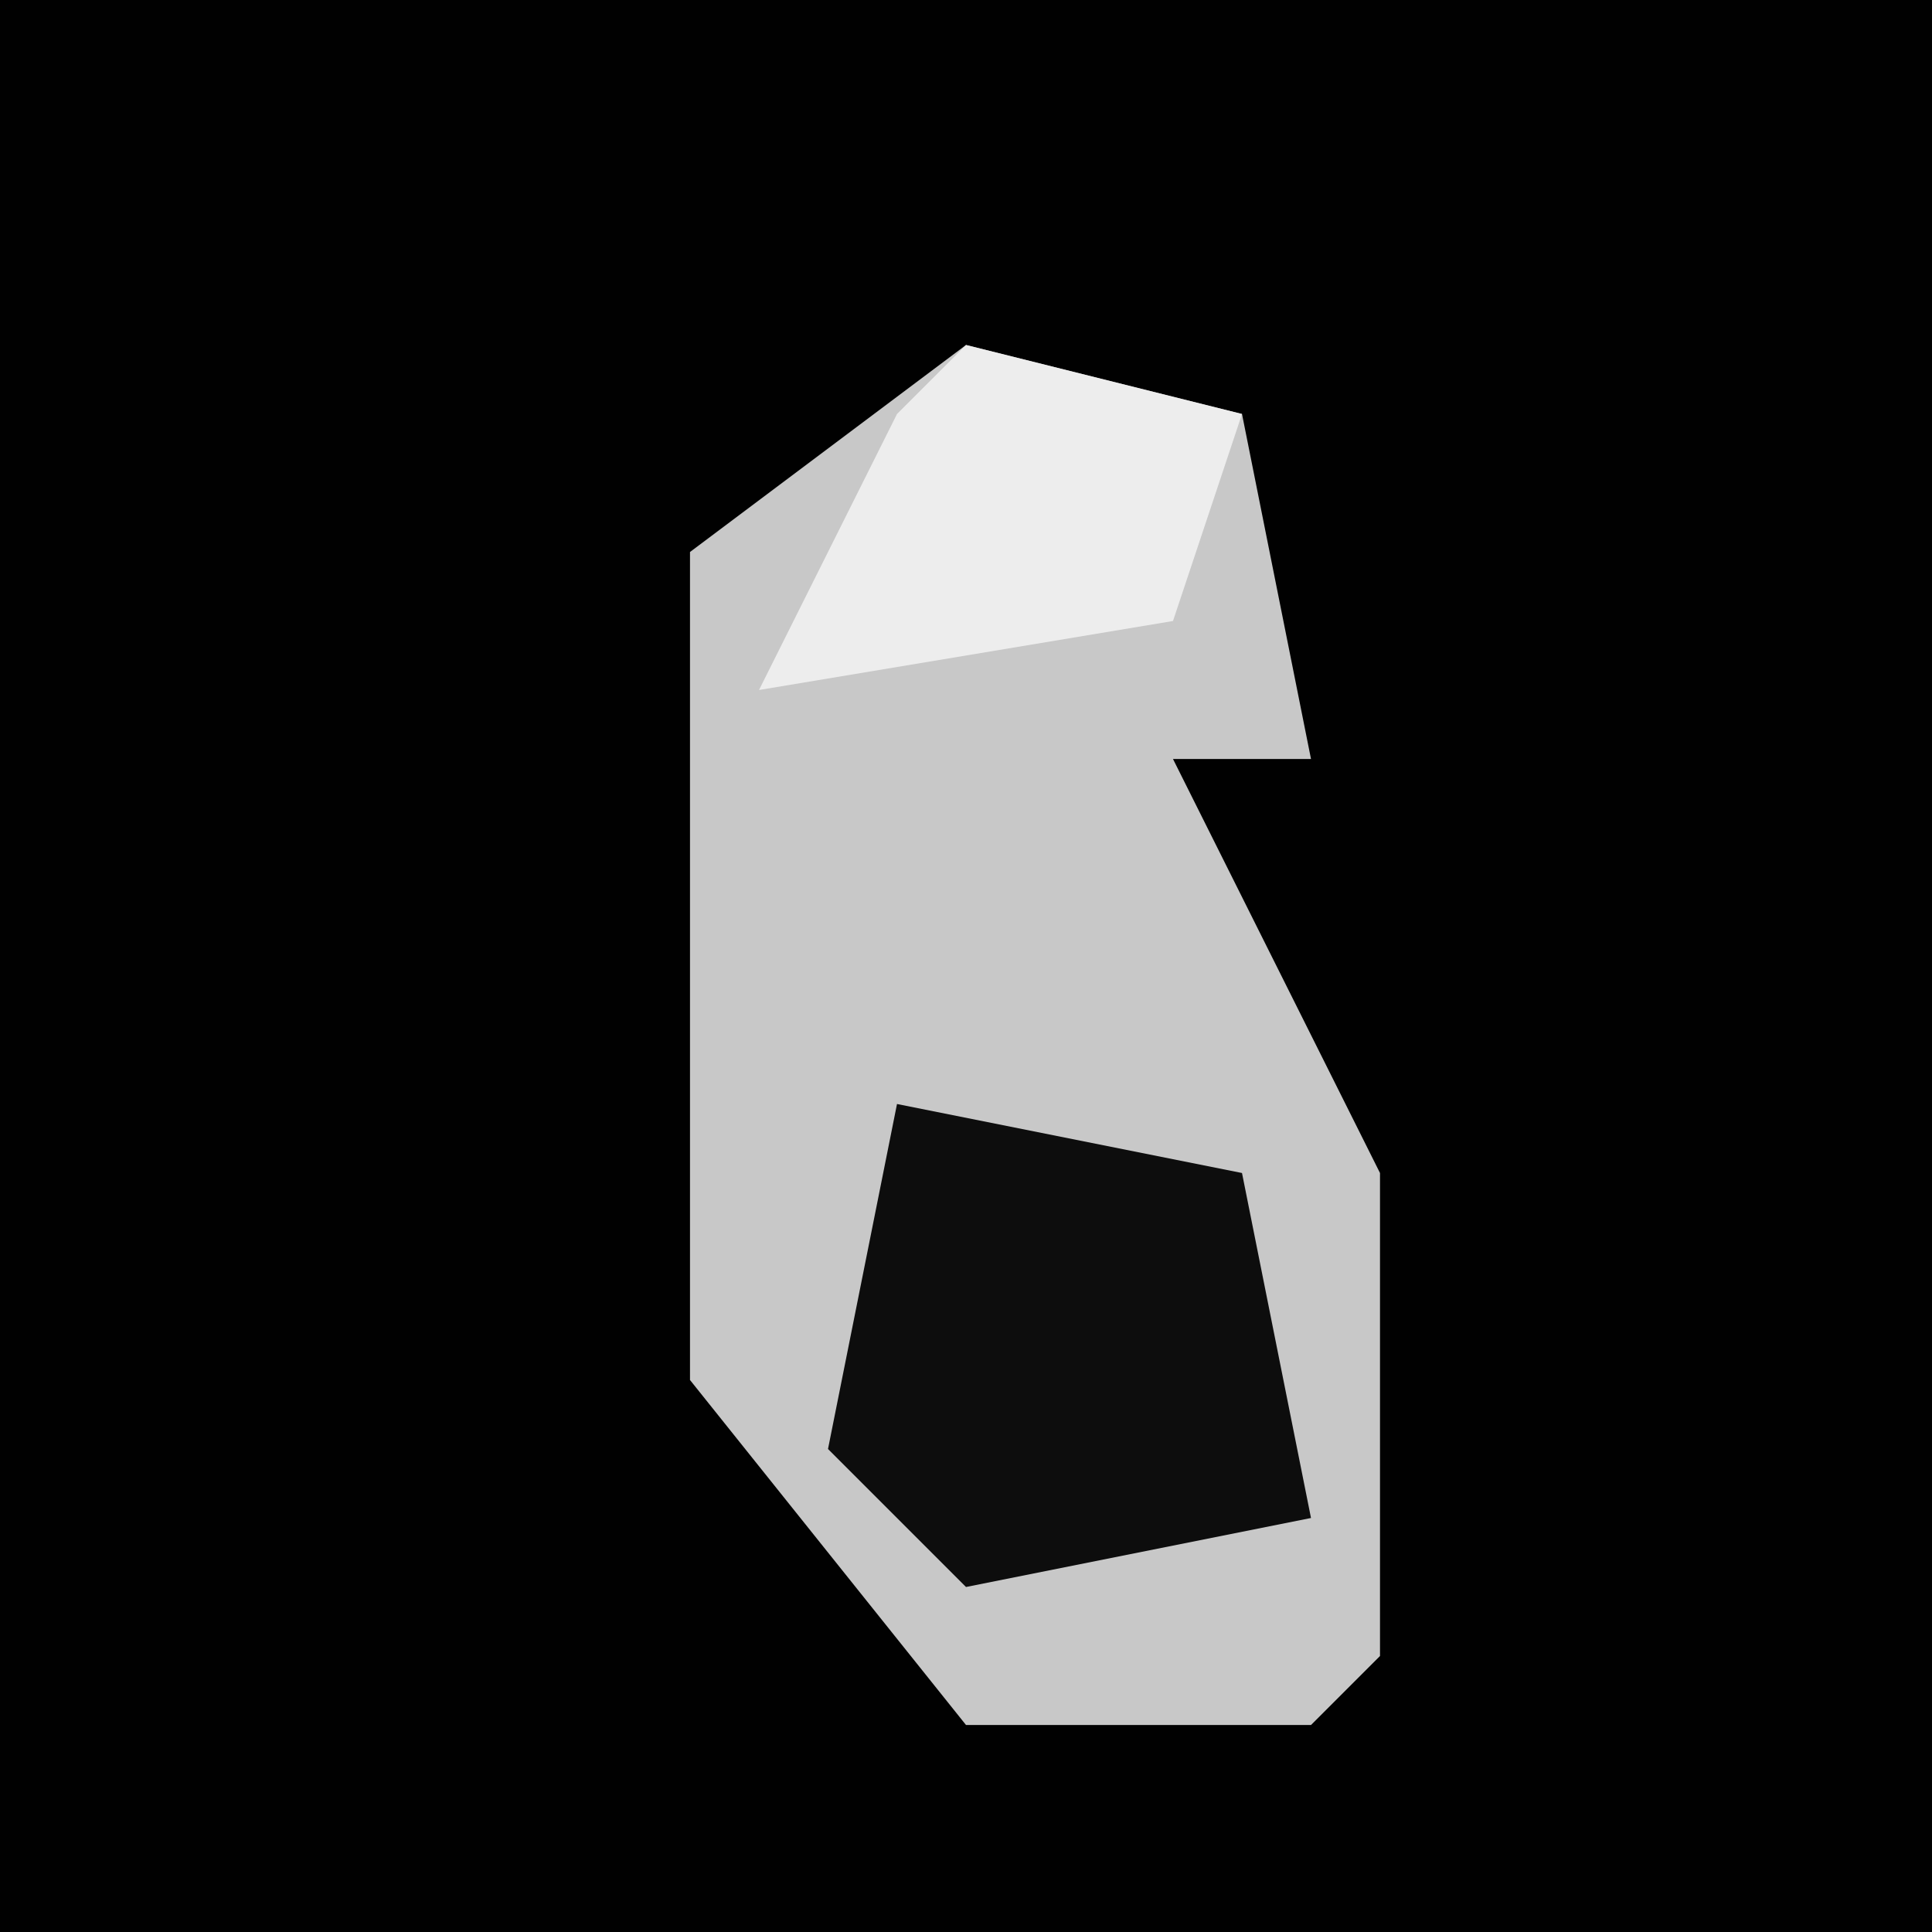<?xml version="1.0" encoding="UTF-8"?>
<svg version="1.1" xmlns="http://www.w3.org/2000/svg" width="28" height="28">
<path d="M0,0 L28,0 L28,28 L0,28 Z " fill="#010101" transform="translate(0,0)"/>
<path d="M0,0 L4,1 L5,6 L3,6 L6,12 L6,19 L5,20 L0,20 L-4,15 L-4,3 Z " fill="#C8C8C8" transform="translate(14,5)"/>
<path d="M0,0 L5,1 L6,6 L1,7 L-1,5 Z " fill="#0D0D0D" transform="translate(13,16)"/>
<path d="M0,0 L4,1 L3,4 L-3,5 L-1,1 Z " fill="#EDEDED" transform="translate(14,5)"/>
</svg>
